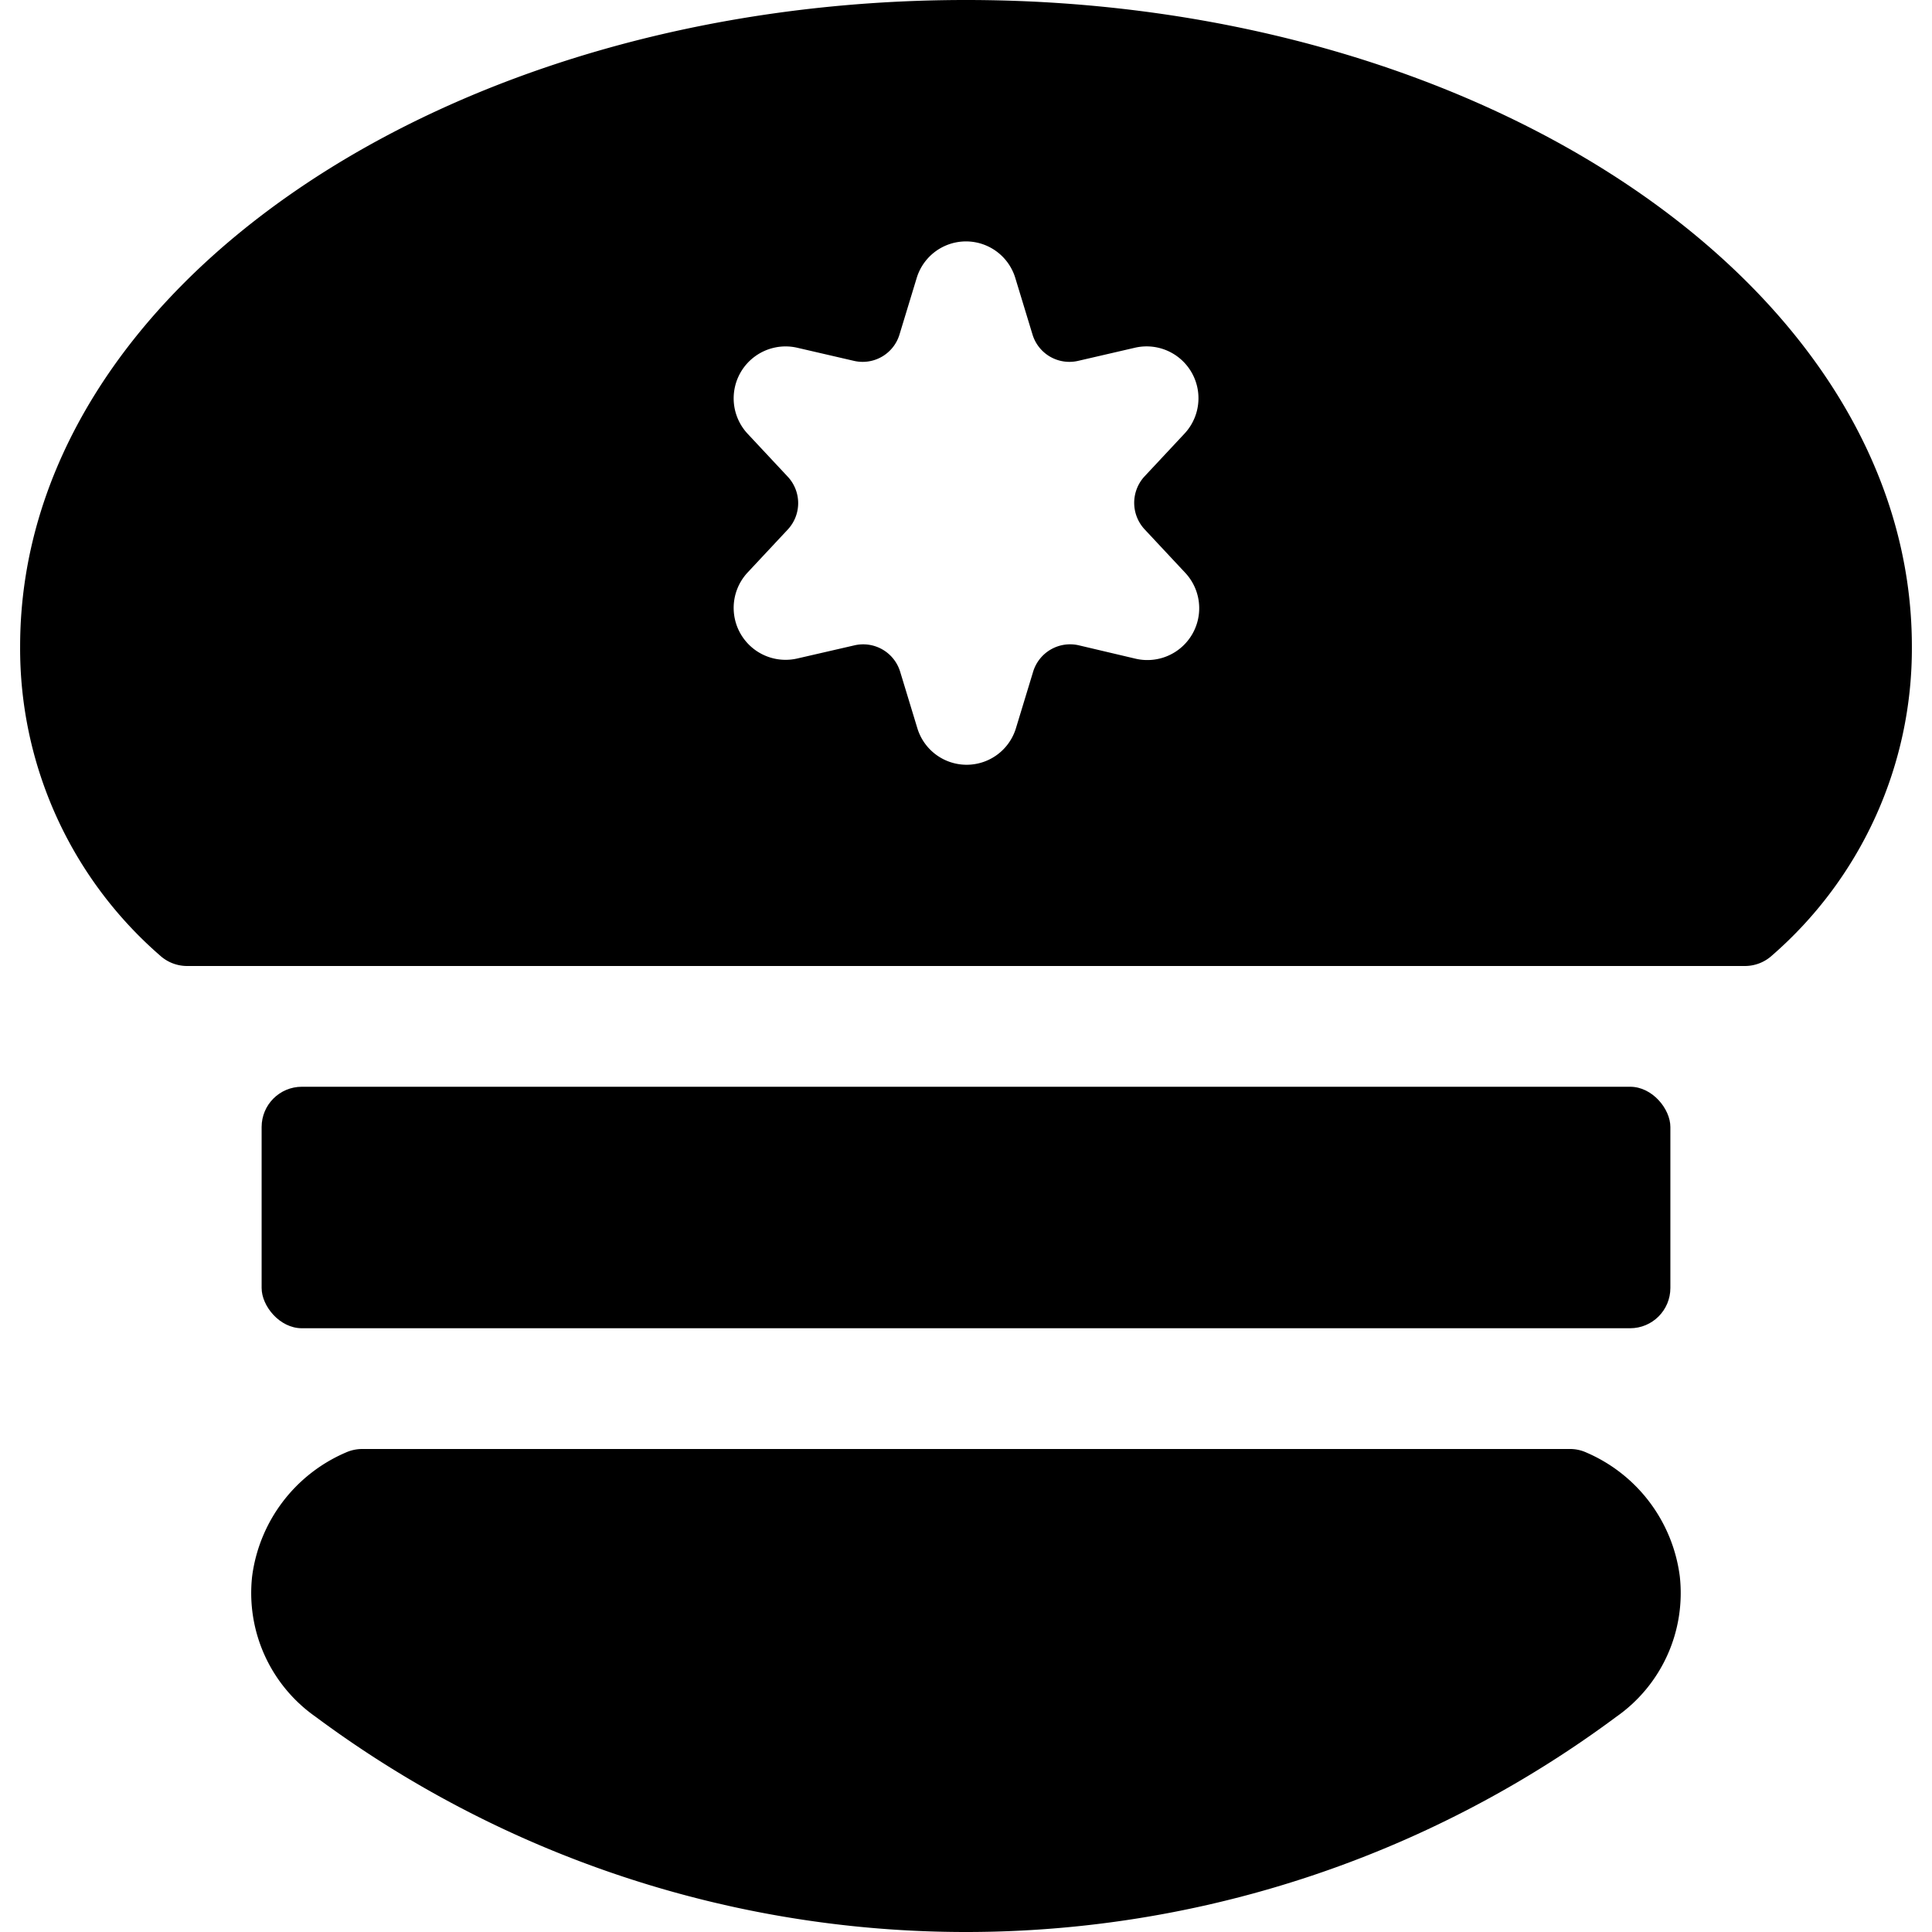 <svg xmlns="http://www.w3.org/2000/svg" viewBox="0 0 24 24"><title>police-hat-3</title><path d="M19.709,18.045A.487.487,0,0,0,19.5,18H4.5a.5.5,0,0,0-.207.045,1.947,1.947,0,0,0-1.161,1.537,1.878,1.878,0,0,0,.788,1.744,13.543,13.543,0,0,0,16.159,0,1.876,1.876,0,0,0,.788-1.744A1.943,1.943,0,0,0,19.709,18.045Z"/><path d="M12,0C5.521,0,.25,3.6.25,8.029a5.052,5.052,0,0,0,1.737,3.84A.5.5,0,0,0,2.324,12H21.677a.5.5,0,0,0,.336-.131,5.052,5.052,0,0,0,1.737-3.84C23.75,3.6,18.479,0,12,0Zm2.221,6.578.5.535A.644.644,0,0,1,14.1,8.181L13.4,8.016a.48.48,0,0,0-.566.328l-.213.7a.64.64,0,0,1-1.226,0l-.213-.7a.48.48,0,0,0-.565-.328L9.9,8.181a.645.645,0,0,1-.614-1.068l.5-.535a.481.481,0,0,0,0-.656l-.5-.535A.645.645,0,0,1,9.9,4.319l.709.164a.478.478,0,0,0,.565-.328l.213-.7a.64.64,0,0,1,1.226,0l.213.7a.479.479,0,0,0,.566.328l.709-.164a.644.644,0,0,1,.613,1.068l-.5.535A.484.484,0,0,0,14.221,6.578Z"/><rect x="3.25" y="13.5" width="17.5" height="3" rx="0.5" ry="0.5"/></svg>